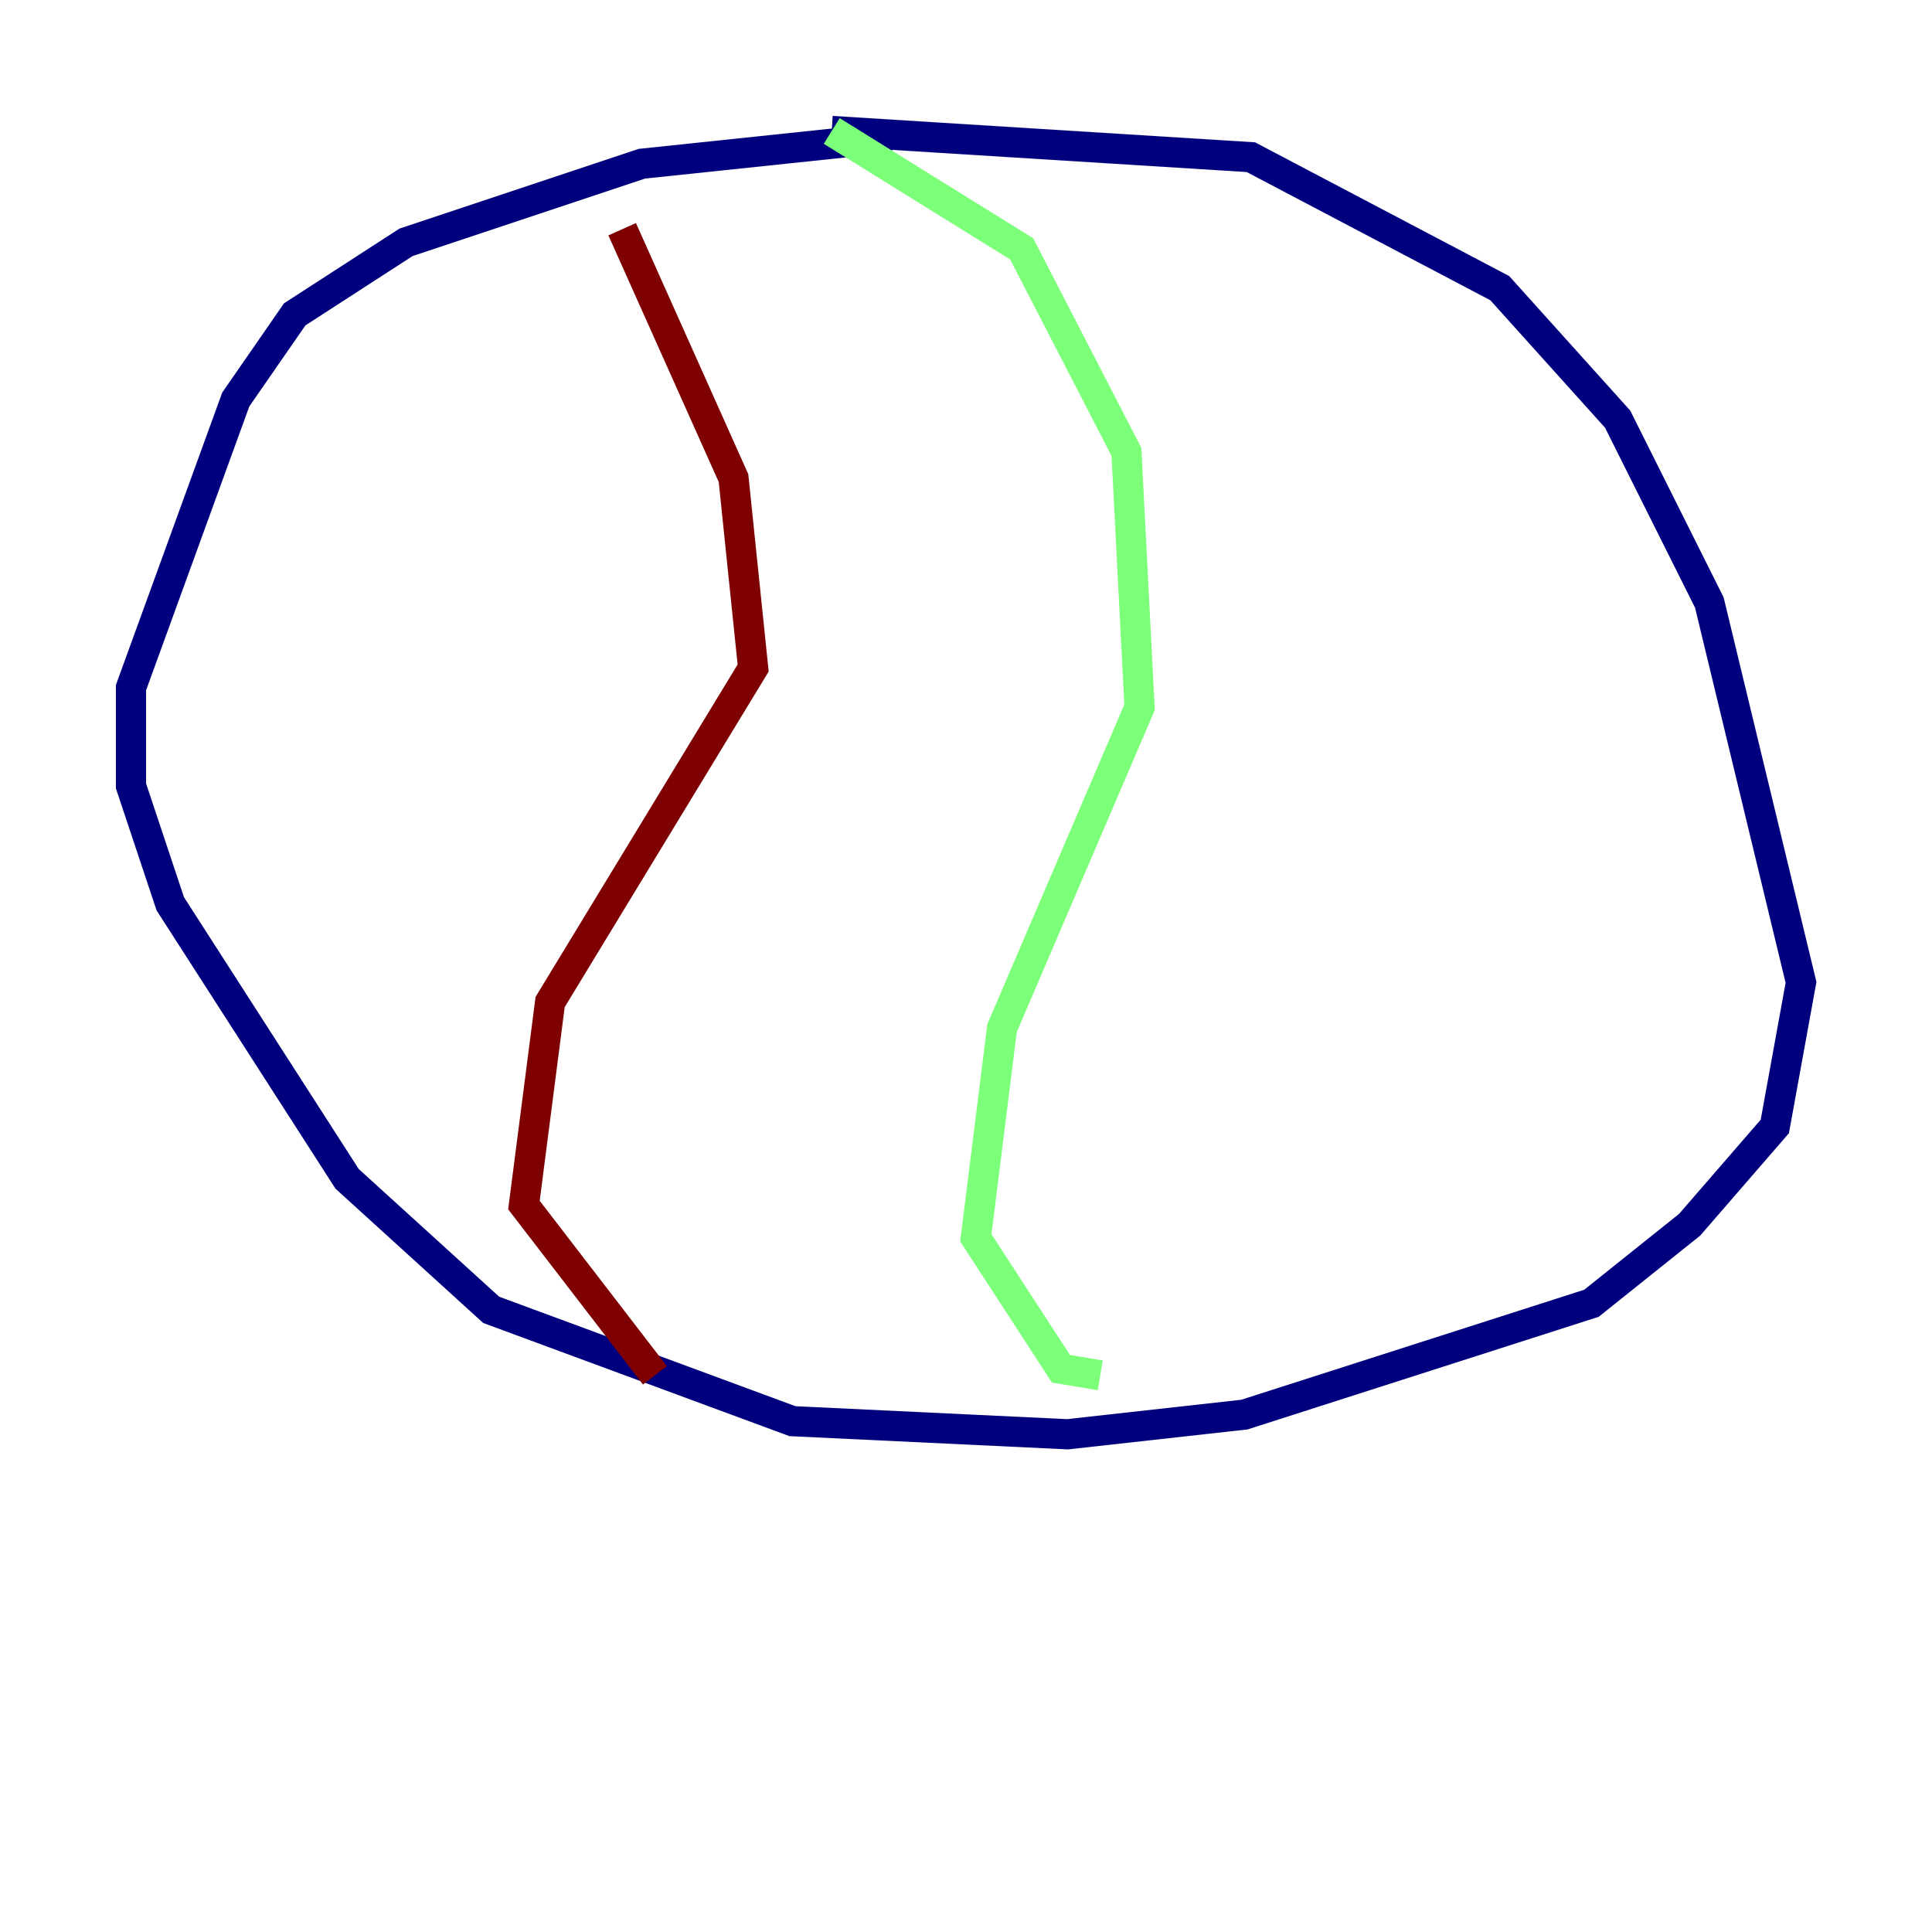 <?xml version="1.0" encoding="utf-8" ?>
<svg baseProfile="tiny" height="128" version="1.2" viewBox="0,0,128,128" width="128" xmlns="http://www.w3.org/2000/svg" xmlns:ev="http://www.w3.org/2001/xml-events" xmlns:xlink="http://www.w3.org/1999/xlink"><defs /><polyline fill="none" points="59.01,9.112 42.522,10.848 26.902,16.054 19.525,20.827 15.62,26.468 8.678,45.559 8.678,52.068 11.281,59.878 22.997,78.102 32.542,86.78 52.502,94.156 70.725,95.024 82.441,93.722 105.437,86.346 111.946,81.139 117.586,74.63 119.322,65.085 113.248,39.919 107.173,27.77 99.363,19.091 82.875,10.414 55.105,8.678" stroke="#00007f" stroke-width="2" /><polyline fill="none" points="55.105,8.678 67.688,16.488 74.63,29.939 75.498,46.861 66.386,68.122 64.651,82.007 70.291,90.685 72.895,91.119" stroke="#7cff79" stroke-width="2" /><polyline fill="none" points="41.22,15.186 48.597,31.675 49.898,44.258 36.447,66.386 34.712,79.837 43.39,91.119" stroke="#7f0000" stroke-width="2" /></svg>